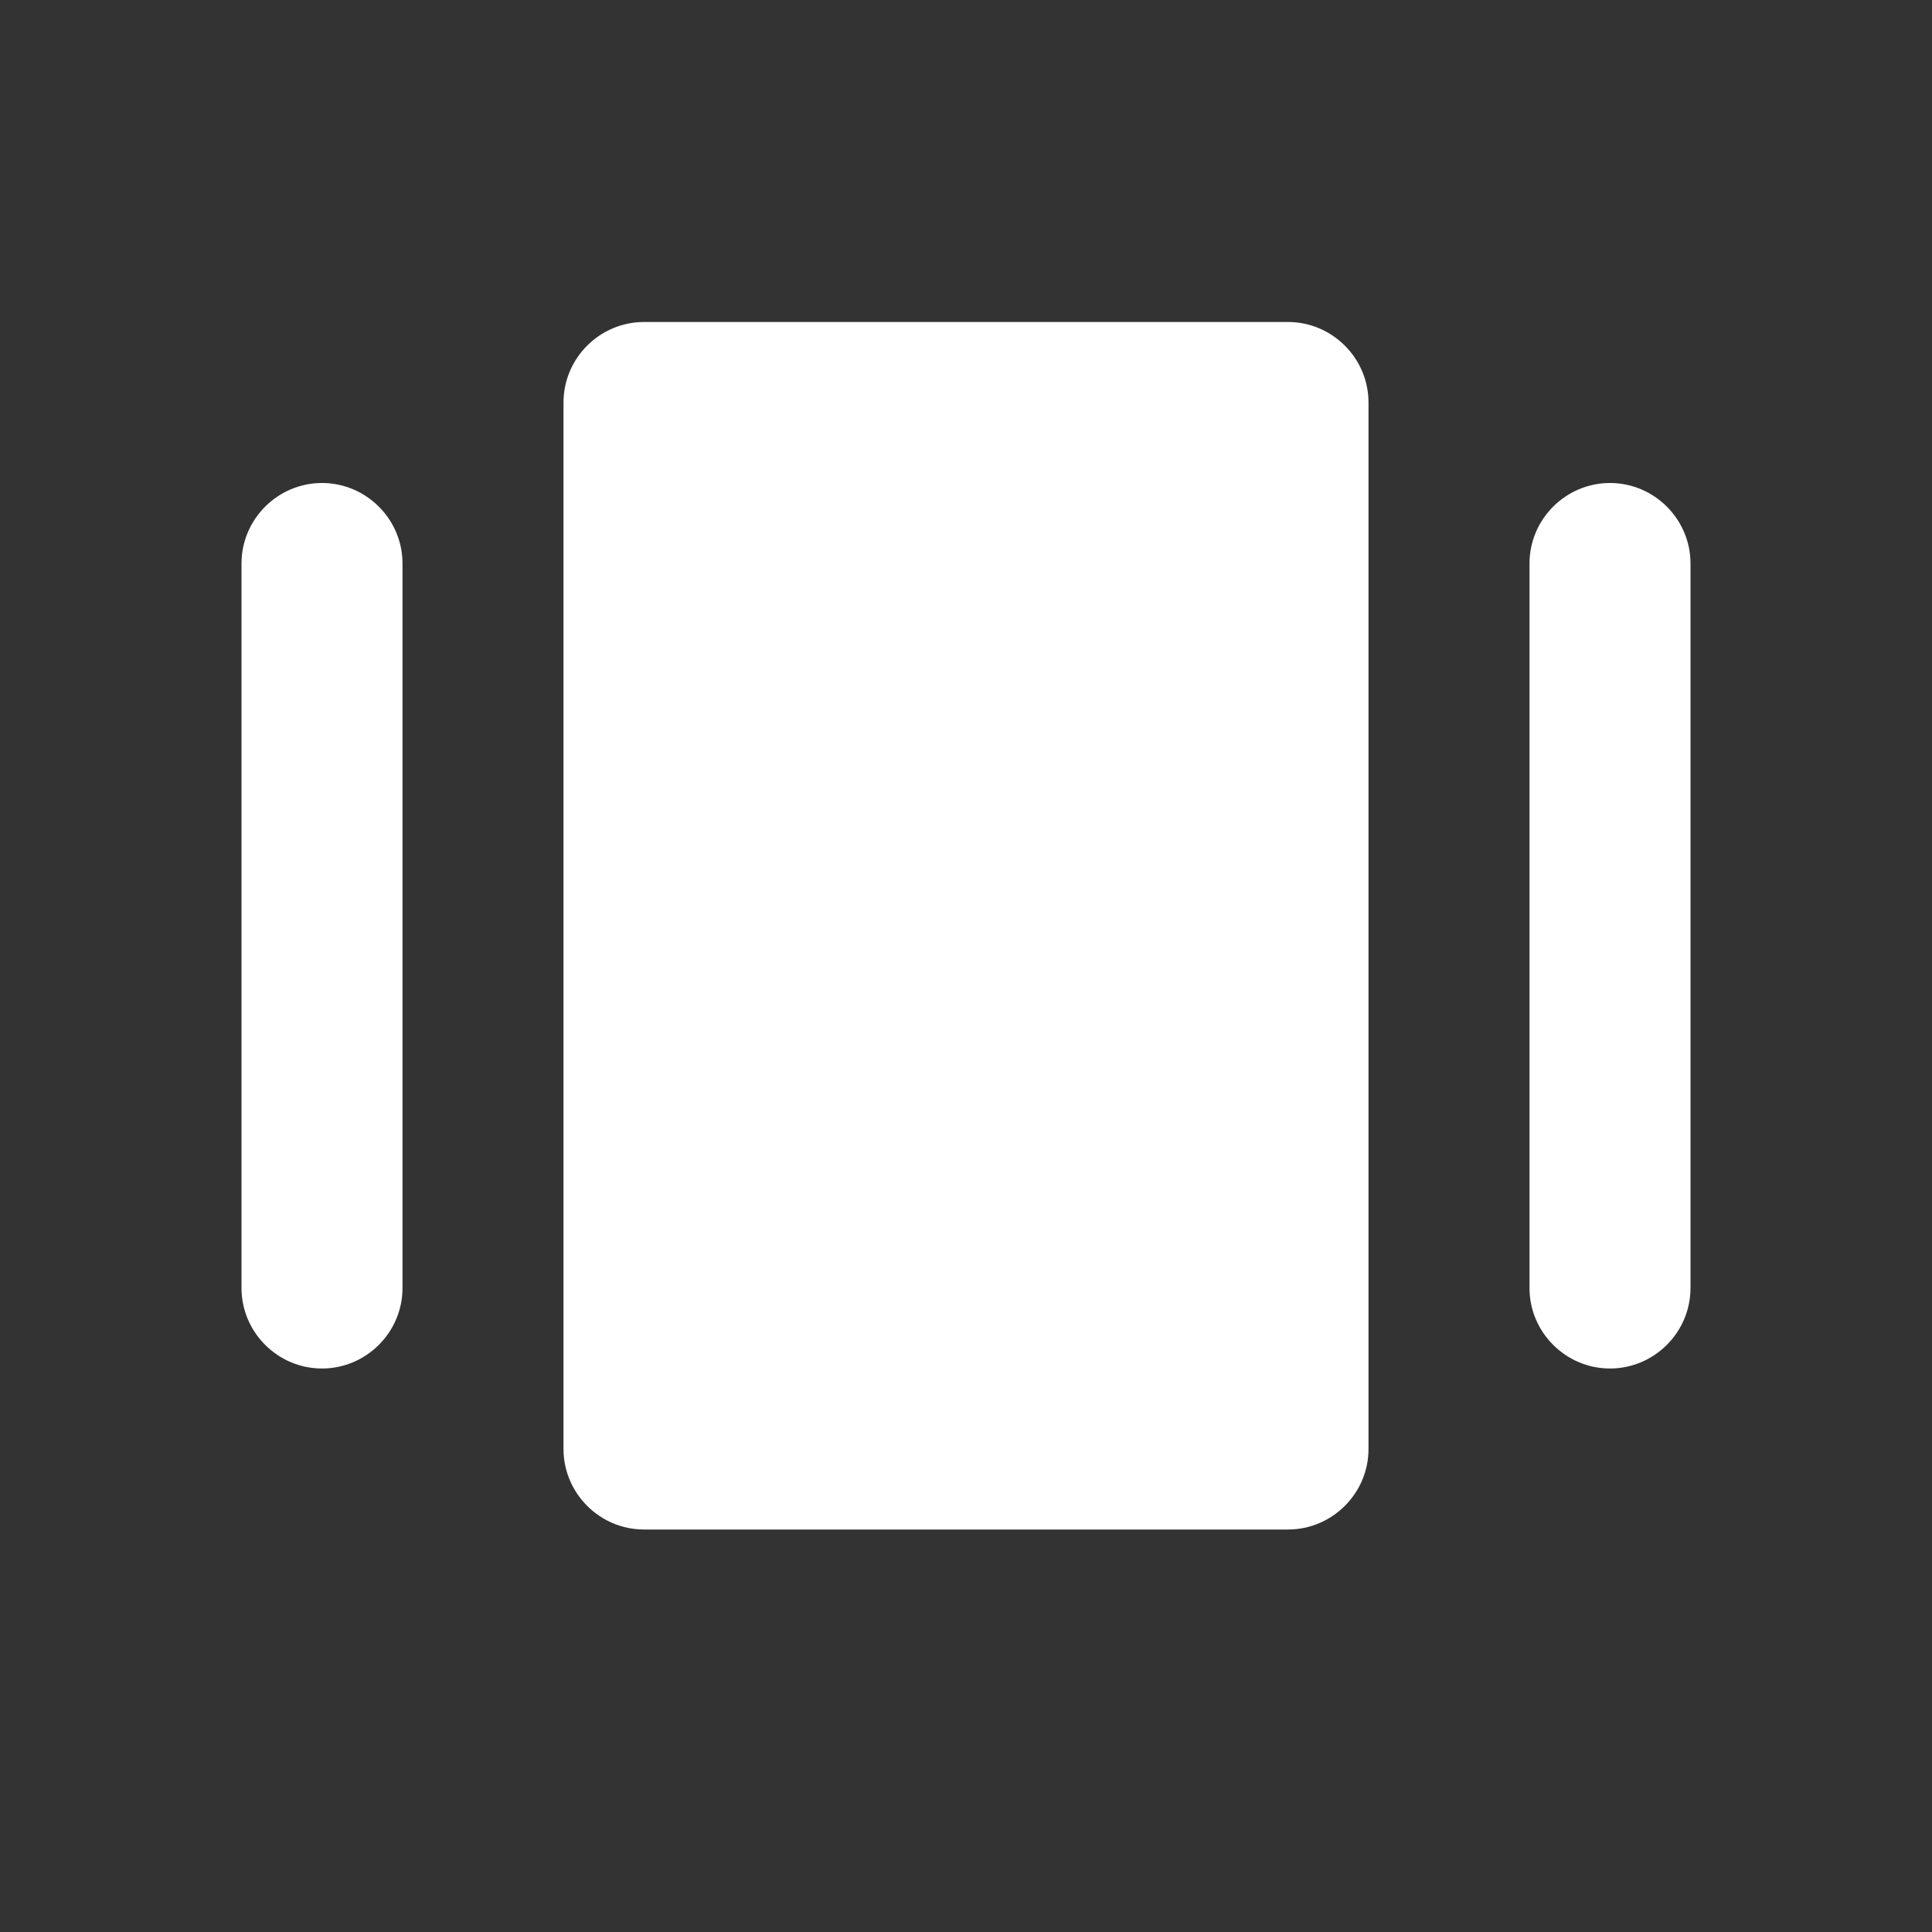 <svg xmlns="http://www.w3.org/2000/svg" enable-background="new 0 0 24 24" viewBox="0 0 24 24" fill="white" width="18px" height="18px"><rect x="0" y="0" width="24" height="24" fill="#333333" stroke="none"/><g><rect fill="none" height="24" width="24"/><rect fill="none" height="24" width="24"/></g><g><g/><g><path d="M16,4H8C7.45,4,7,4.45,7,5v13c0,0.55,0.45,1,1,1h8c0.55,0,1-0.45,1-1V5C17,4.45,16.55,4,16,4z"/><path d="M4,6C3.45,6,3,6.45,3,7v9c0,0.55,0.45,1,1,1s1-0.45,1-1V7C5,6.45,4.55,6,4,6z"/><path d="M20,6c-0.55,0-1,0.45-1,1v9c0,0.55,0.45,1,1,1s1-0.45,1-1V7C21,6.45,20.55,6,20,6z"/></g></g></svg>